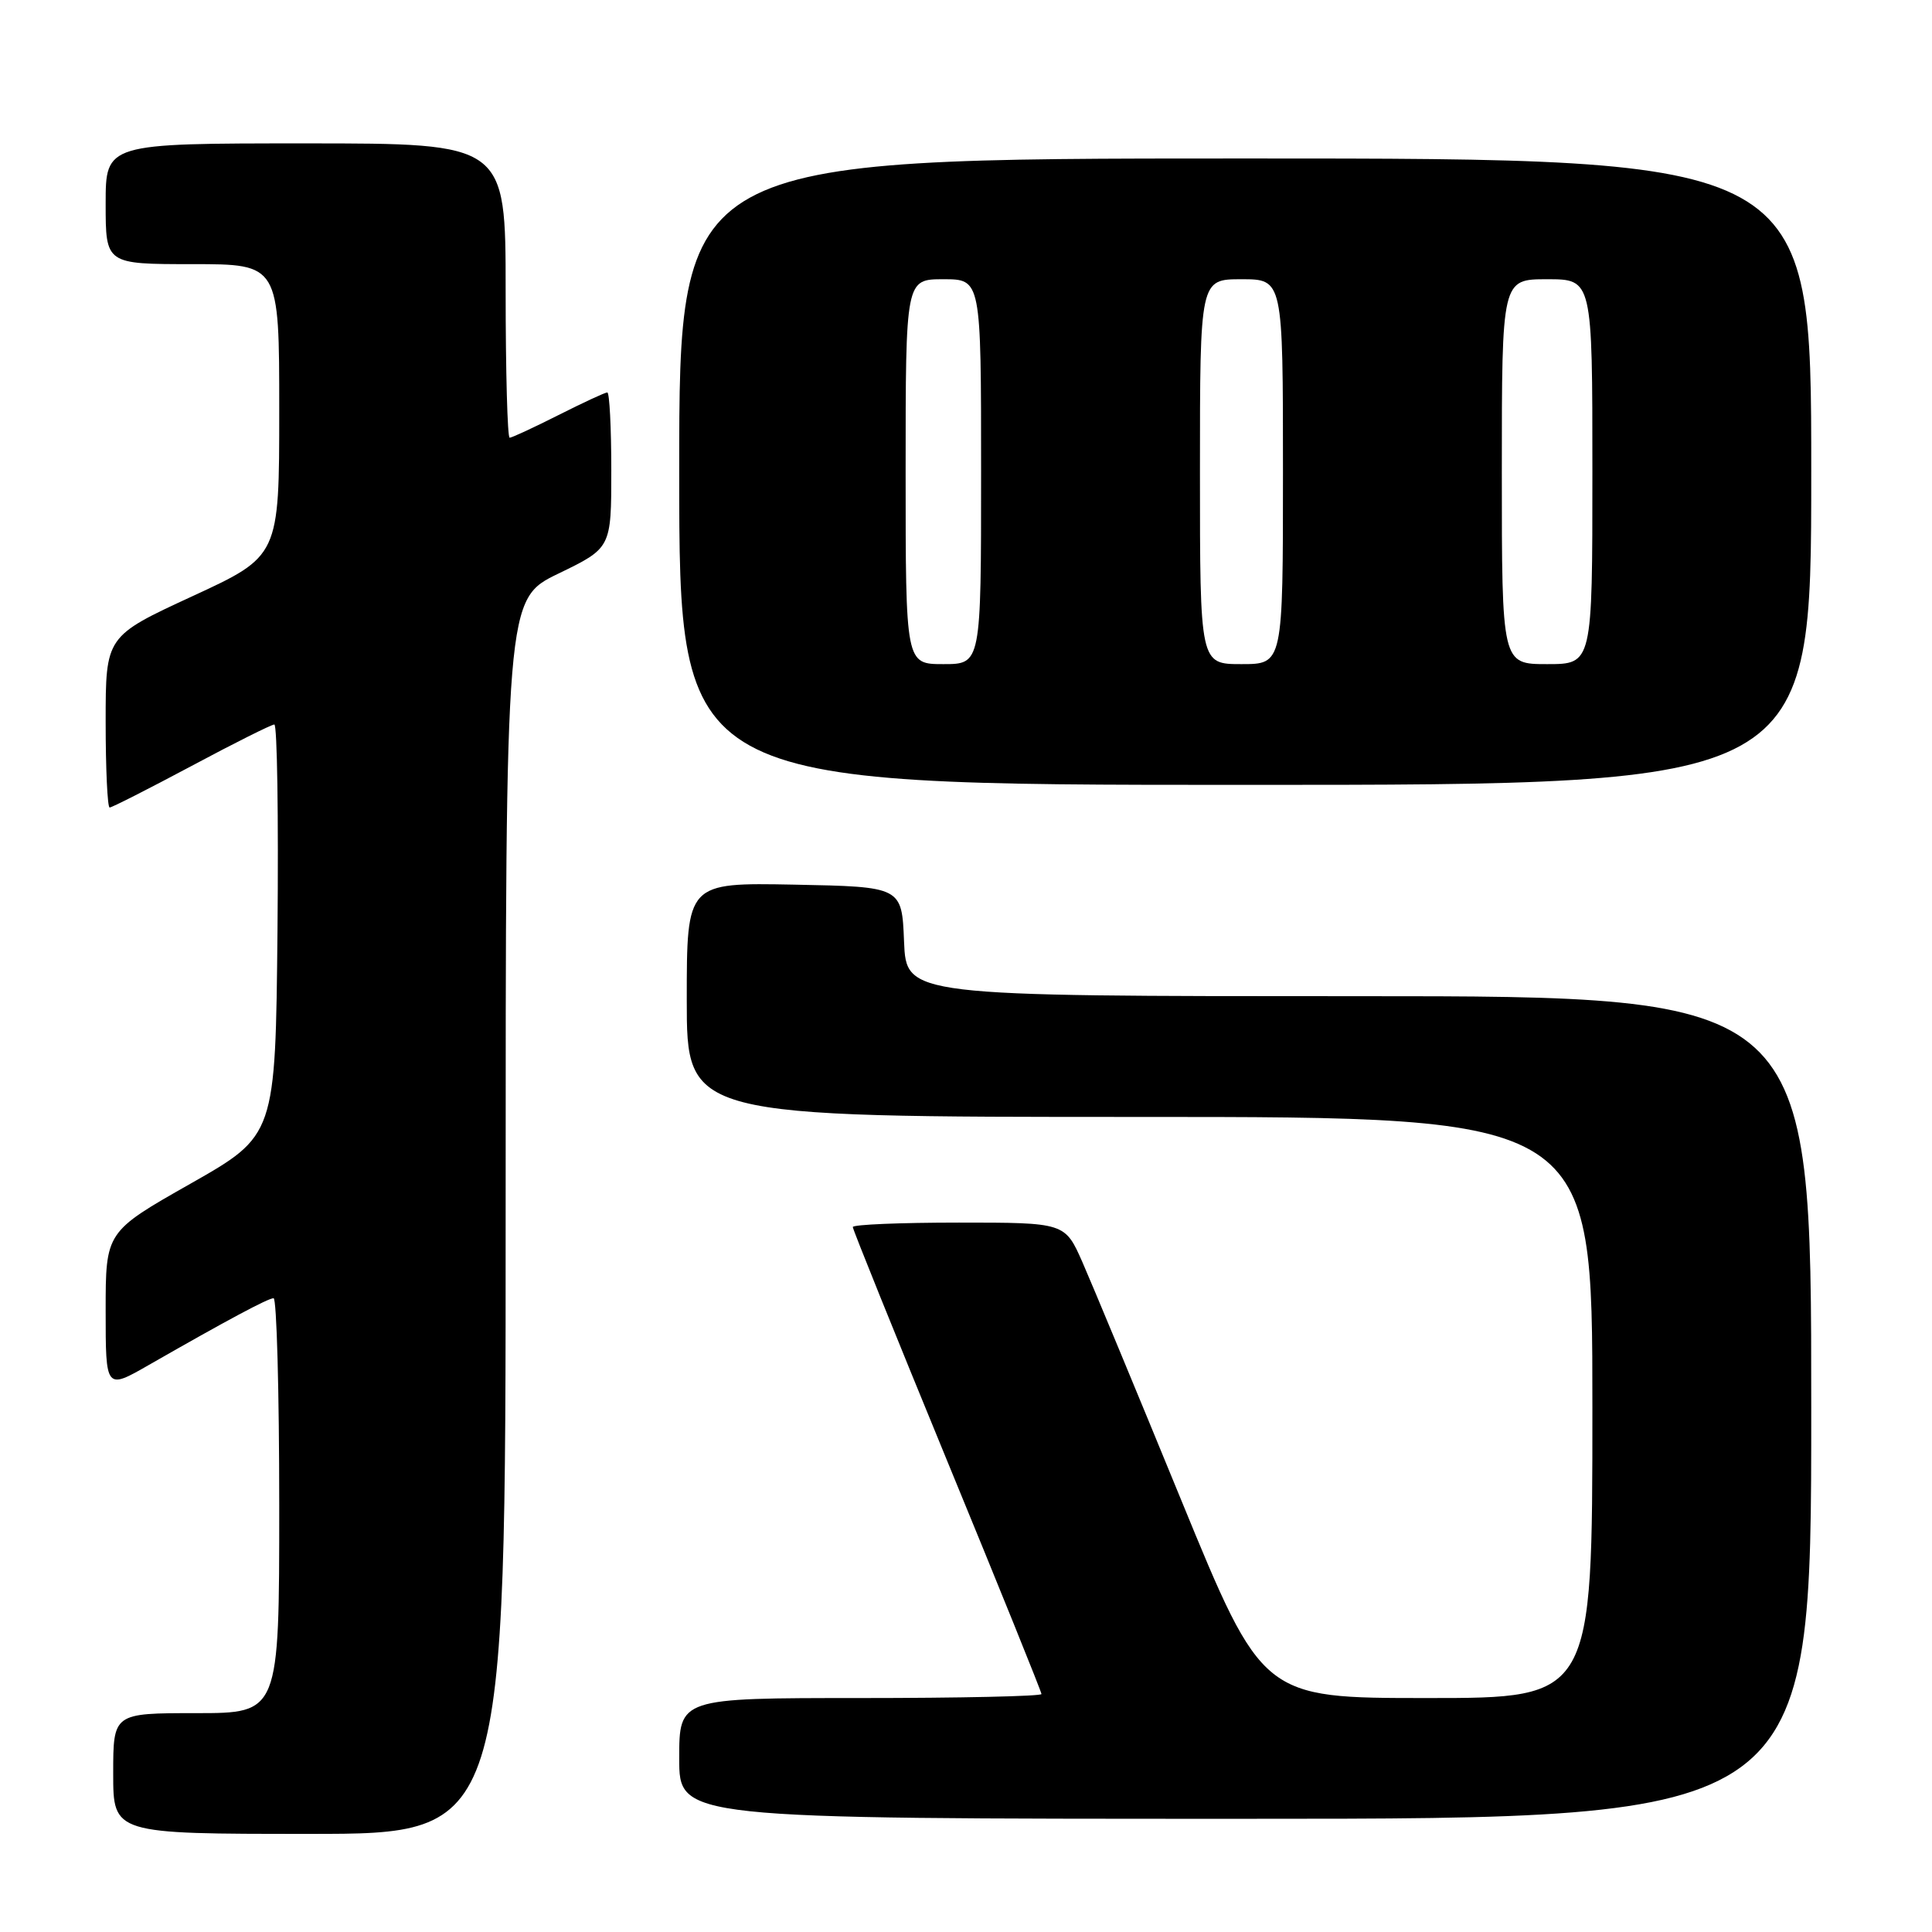 <?xml version="1.0" encoding="UTF-8" standalone="no"?>
<!DOCTYPE svg PUBLIC "-//W3C//DTD SVG 1.1//EN" "http://www.w3.org/Graphics/SVG/1.1/DTD/svg11.dtd" >
<svg xmlns="http://www.w3.org/2000/svg" xmlns:xlink="http://www.w3.org/1999/xlink" version="1.1" viewBox="0 0 256 256">
 <g >
 <path fill="currentColor"
d=" M 67.00 161.19 C 67.00 79.39 67.00 79.39 74.00 76.00 C 81.00 72.61 81.00 72.61 81.00 62.31 C 81.00 56.64 80.76 52.00 80.47 52.00 C 80.18 52.00 77.27 53.35 74.00 55.00 C 70.73 56.65 67.82 58.00 67.53 58.00 C 67.24 58.00 67.00 49.23 67.00 38.50 C 67.00 19.00 67.00 19.00 40.50 19.00 C 14.00 19.00 14.00 19.00 14.00 27.00 C 14.00 35.00 14.00 35.00 25.50 35.00 C 37.00 35.00 37.00 35.00 37.00 54.35 C 37.00 73.69 37.00 73.69 25.50 79.00 C 14.00 84.31 14.00 84.31 14.00 95.65 C 14.00 101.89 14.24 107.00 14.53 107.00 C 14.83 107.00 19.70 104.52 25.37 101.50 C 31.03 98.47 35.98 96.00 36.35 96.00 C 36.73 96.00 36.91 108.25 36.77 123.23 C 36.50 150.45 36.50 150.45 25.25 156.84 C 14.00 163.22 14.00 163.22 14.00 173.69 C 14.00 184.15 14.00 184.15 19.75 180.85 C 30.16 174.89 35.49 172.04 36.25 172.02 C 36.66 172.01 37.00 184.38 37.00 199.50 C 37.00 227.00 37.00 227.00 26.00 227.00 C 15.00 227.00 15.00 227.00 15.00 235.00 C 15.00 243.00 15.00 243.00 41.00 243.00 C 67.00 243.00 67.00 243.00 67.00 161.19 Z  M 240.00 186.50 C 240.00 132.00 240.00 132.00 180.04 132.00 C 120.09 132.00 120.09 132.00 119.79 124.75 C 119.50 117.50 119.50 117.50 105.25 117.22 C 91.00 116.95 91.00 116.95 91.00 132.47 C 91.00 148.00 91.00 148.00 151.00 148.00 C 211.00 148.00 211.00 148.00 211.00 186.50 C 211.00 225.00 211.00 225.00 189.14 225.00 C 167.28 225.00 167.28 225.00 156.51 198.75 C 150.59 184.31 144.70 170.14 143.43 167.25 C 141.11 162.00 141.11 162.00 127.06 162.00 C 119.32 162.00 113.00 162.26 113.00 162.59 C 113.00 162.91 118.63 176.85 125.50 193.56 C 132.38 210.27 138.00 224.18 138.00 224.47 C 138.00 224.76 127.20 225.00 114.00 225.00 C 90.00 225.00 90.00 225.00 90.00 233.00 C 90.00 241.00 90.00 241.00 165.00 241.00 C 240.00 241.00 240.00 241.00 240.00 186.50 Z  M 240.00 62.50 C 240.00 21.00 240.00 21.00 165.00 21.00 C 90.00 21.00 90.00 21.00 90.00 62.50 C 90.00 104.00 90.00 104.00 165.00 104.00 C 240.00 104.00 240.00 104.00 240.00 62.50 Z  M 120.00 62.50 C 120.00 37.00 120.00 37.00 125.00 37.00 C 130.00 37.00 130.00 37.00 130.00 62.50 C 130.00 88.00 130.00 88.00 125.00 88.00 C 120.00 88.00 120.00 88.00 120.00 62.50 Z  M 159.00 62.50 C 159.00 37.00 159.00 37.00 164.50 37.00 C 170.00 37.00 170.00 37.00 170.00 62.50 C 170.00 88.00 170.00 88.00 164.50 88.00 C 159.00 88.00 159.00 88.00 159.00 62.50 Z  M 199.00 62.50 C 199.00 37.00 199.00 37.00 205.00 37.00 C 211.00 37.00 211.00 37.00 211.00 62.50 C 211.00 88.00 211.00 88.00 205.00 88.00 C 199.00 88.00 199.00 88.00 199.00 62.50 Z "/>
</g>
</svg>